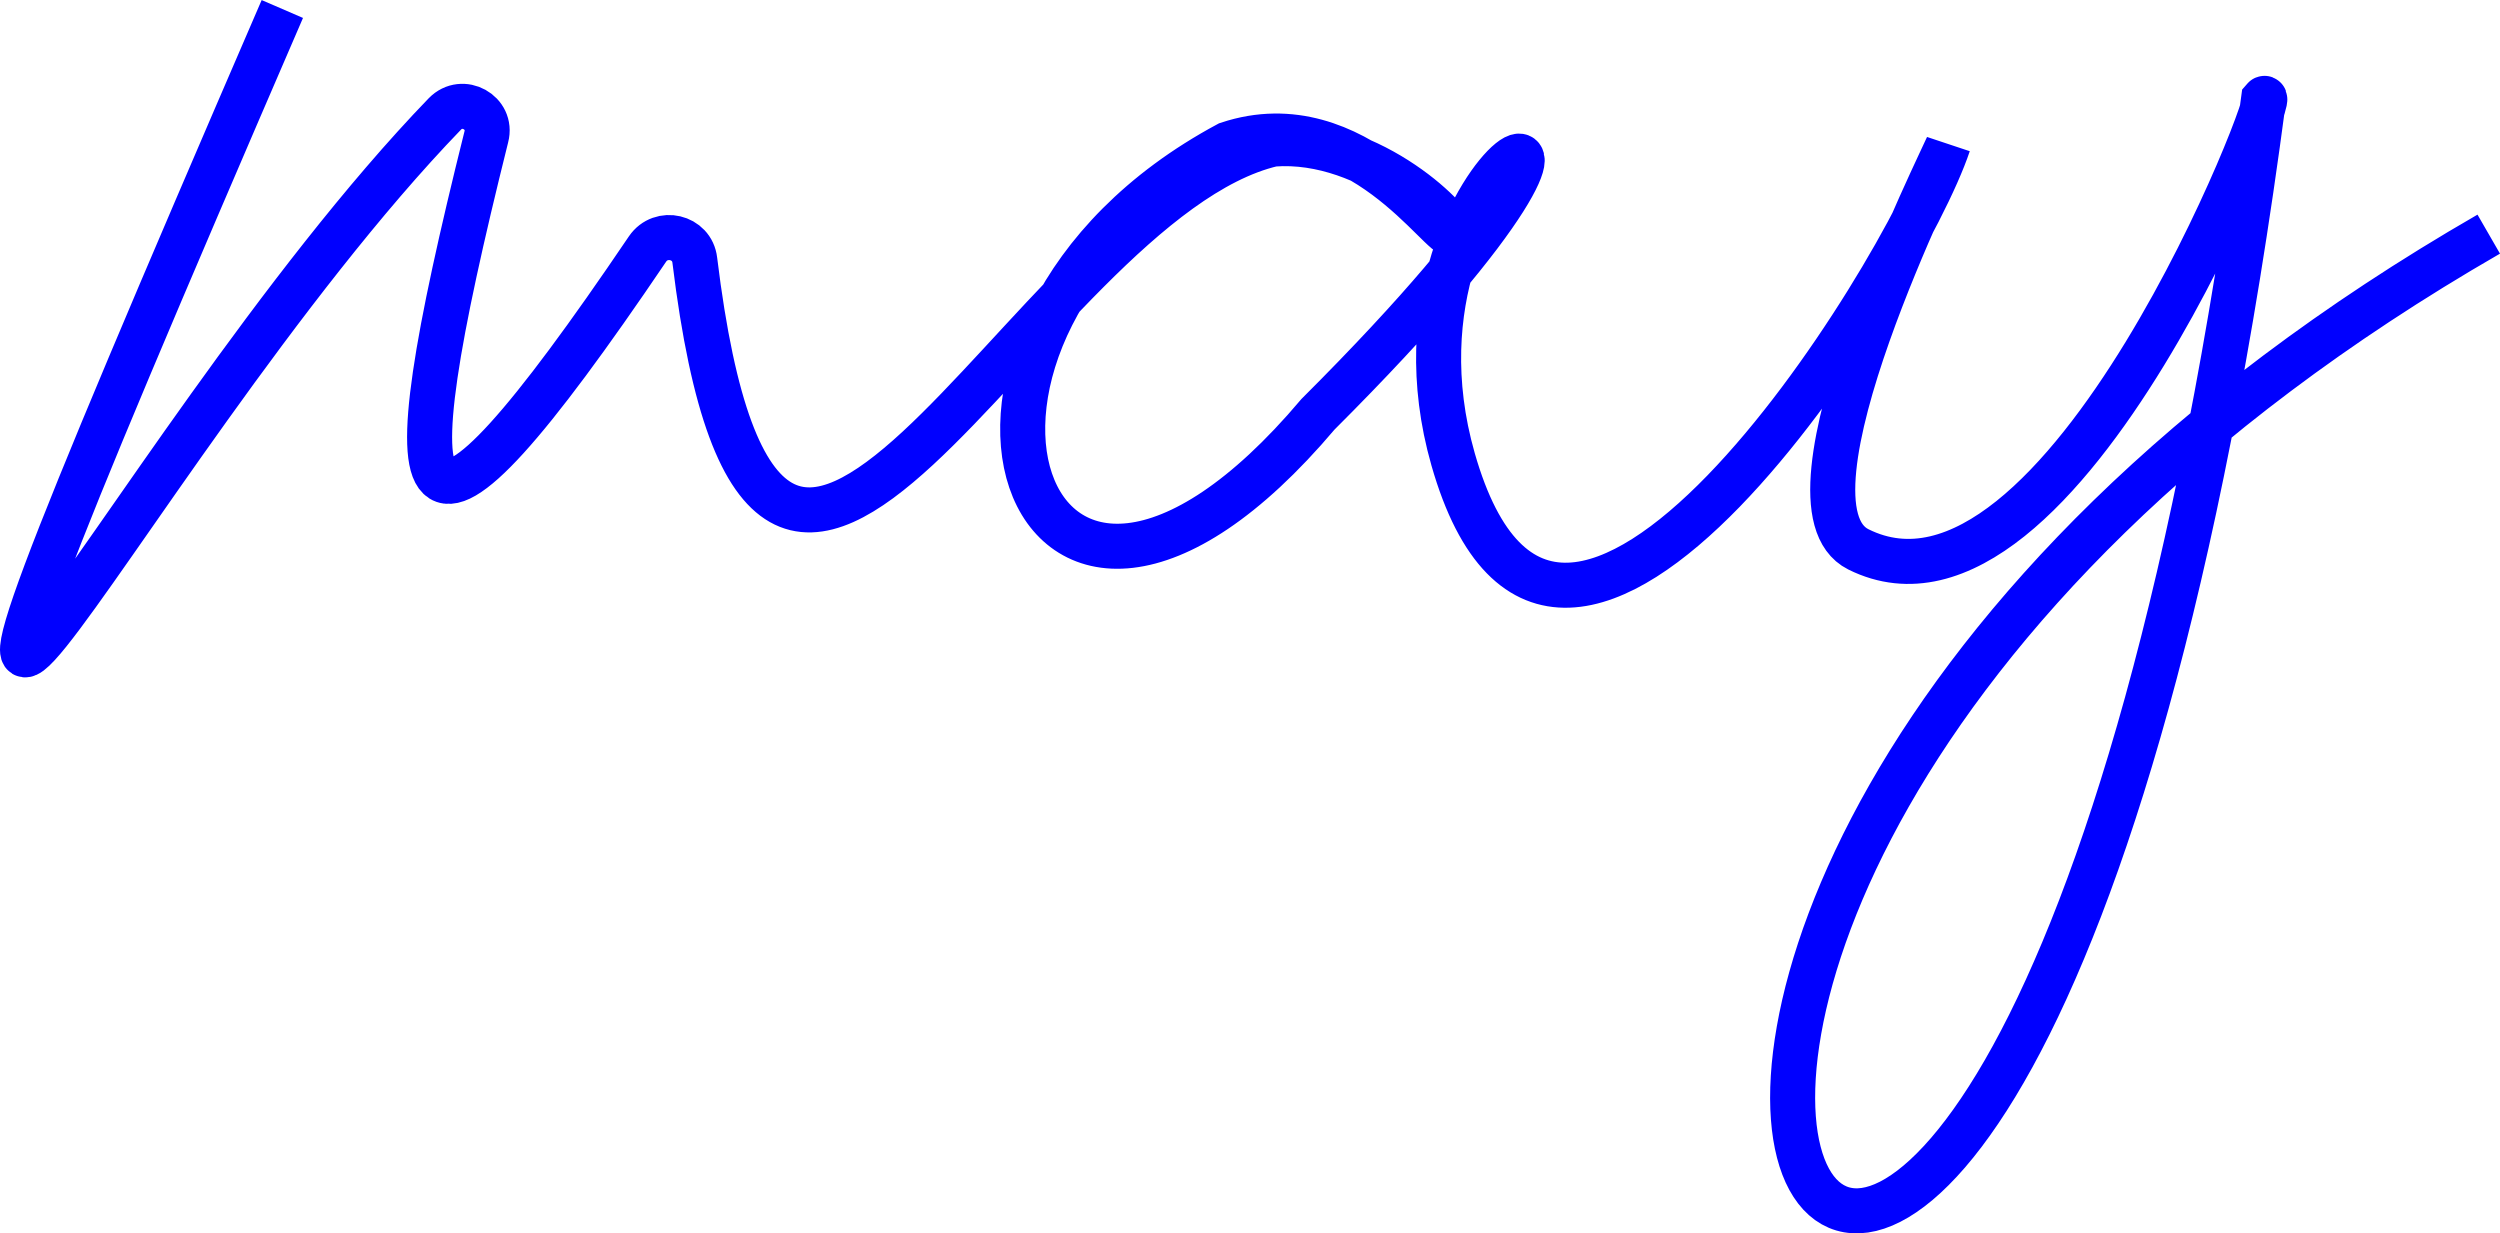 <?xml version="1.0" encoding="UTF-8"?>
<svg id="Layer_2" data-name="Layer 2" xmlns="http://www.w3.org/2000/svg" viewBox="0 0 55.52 27.39">
  <defs>
    <style>
      .cls-1 {
        fill: none;
        stroke: blue;
        stroke-miterlimit: 10;
      }
    </style>
  </defs>
  <g id="Layer_1-2" data-name="Layer 1">
    <path class="cls-1" d="m6.27.2c-11.35,26.26-3.68,9.88,3.61,2.33.39-.4,1.06-.03.92.51-2.24,8.98-1.75,10.37,3.58,2.49.3-.44.99-.28,1.05.25,1.62,13.27,7.31-1.28,12.84-2.58,2.21-.17,4.14,1.84,4,2-.19.21-2.15-2.95-5-2-7.82,4.2-4.53,13.73,2,6,9.36-9.34,1-6,3,1,2.35,8.22,10-4,11-7-.09.27-4,8-2,9,4.53,2.26,9.44-10.52,9-10-5.81,43.96-22.77,19.01,5,3"/>
  </g>
</svg>